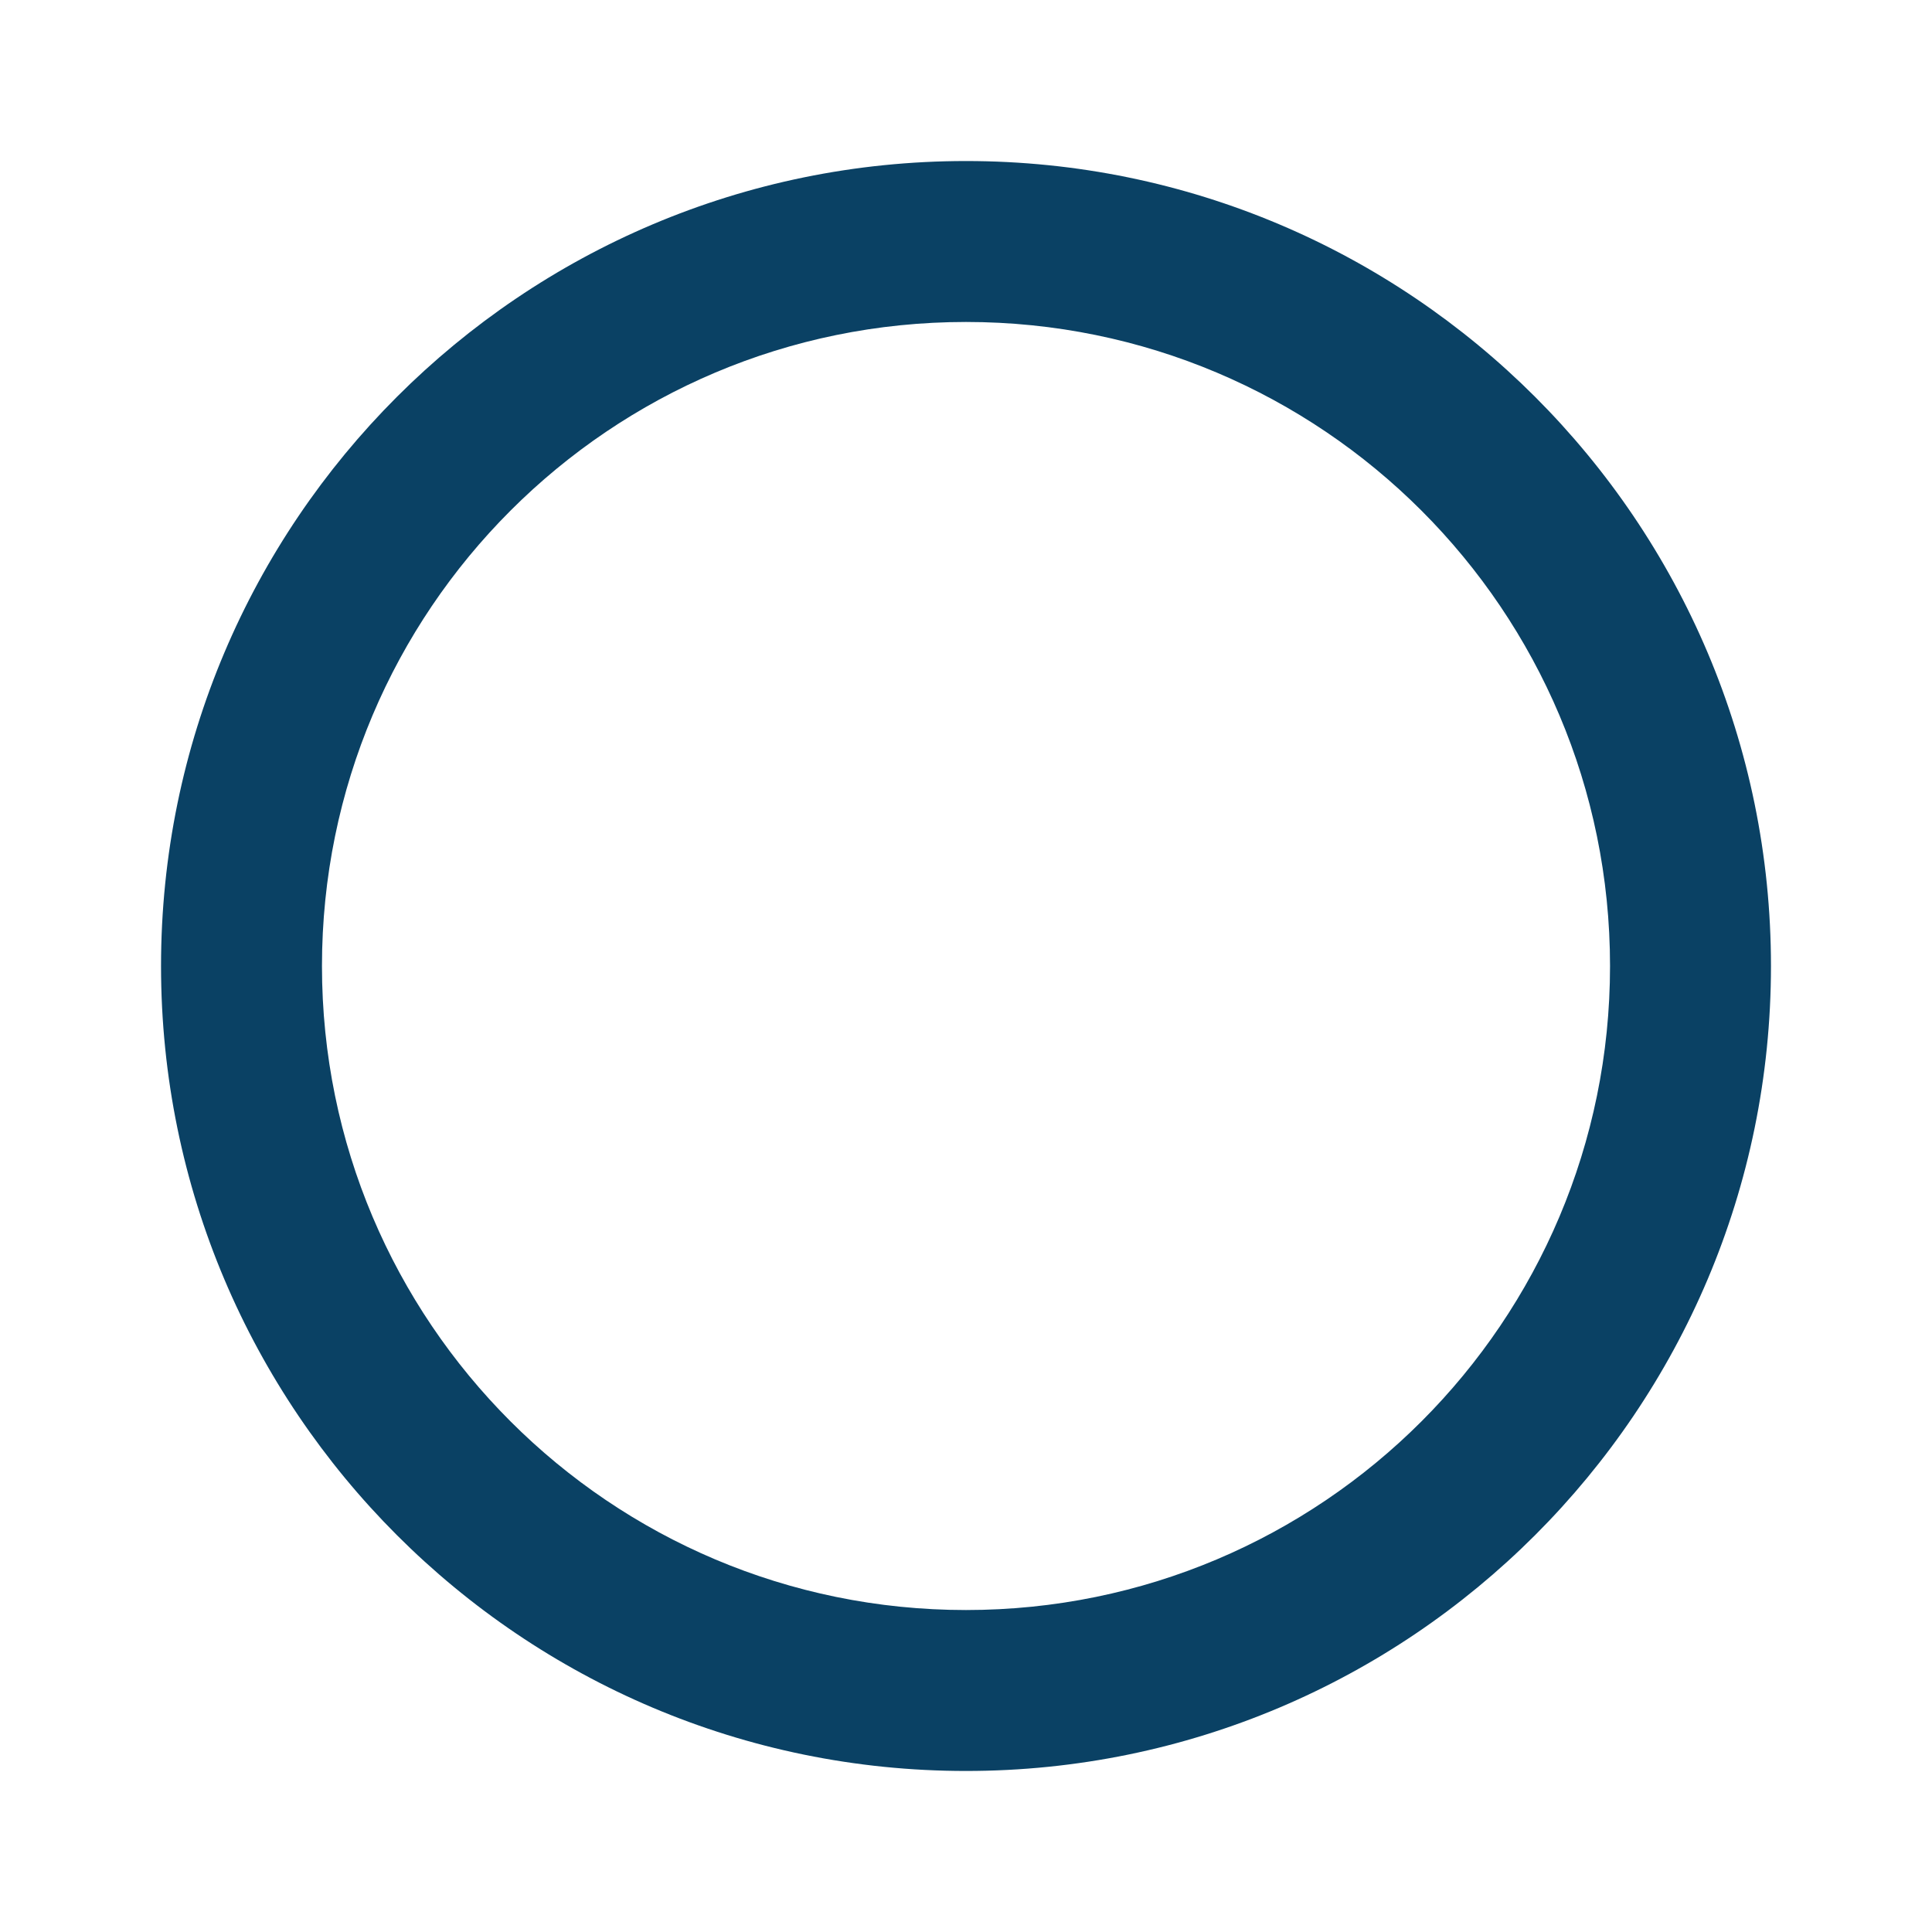 <svg width="20" height="20" viewBox="0 0 20 20" fill="none" xmlns="http://www.w3.org/2000/svg">
<g id="Radio Button=Unselected" clip-path="url(#clip0_1112_3291)">
<path id="Vector" d="M10 1.667C5.4 1.667 1.667 5.4 1.667 10C1.667 14.6 5.4 18.333 10 18.333C14.6 18.333 18.333 14.6 18.333 10C18.333 5.4 14.6 1.667 10 1.667ZM10 16.667C6.317 16.667 3.333 13.683 3.333 10C3.333 6.317 6.317 3.333 10 3.333C13.683 3.333 16.667 6.317 16.667 10C16.667 13.683 13.683 16.667 10 16.667Z" fill="#0A4164"/>
</g>
<defs>
<clipPath id="clip0_1112_3291">
<rect width="20" height="20" fill="white"/>
</clipPath>
</defs>
</svg>
